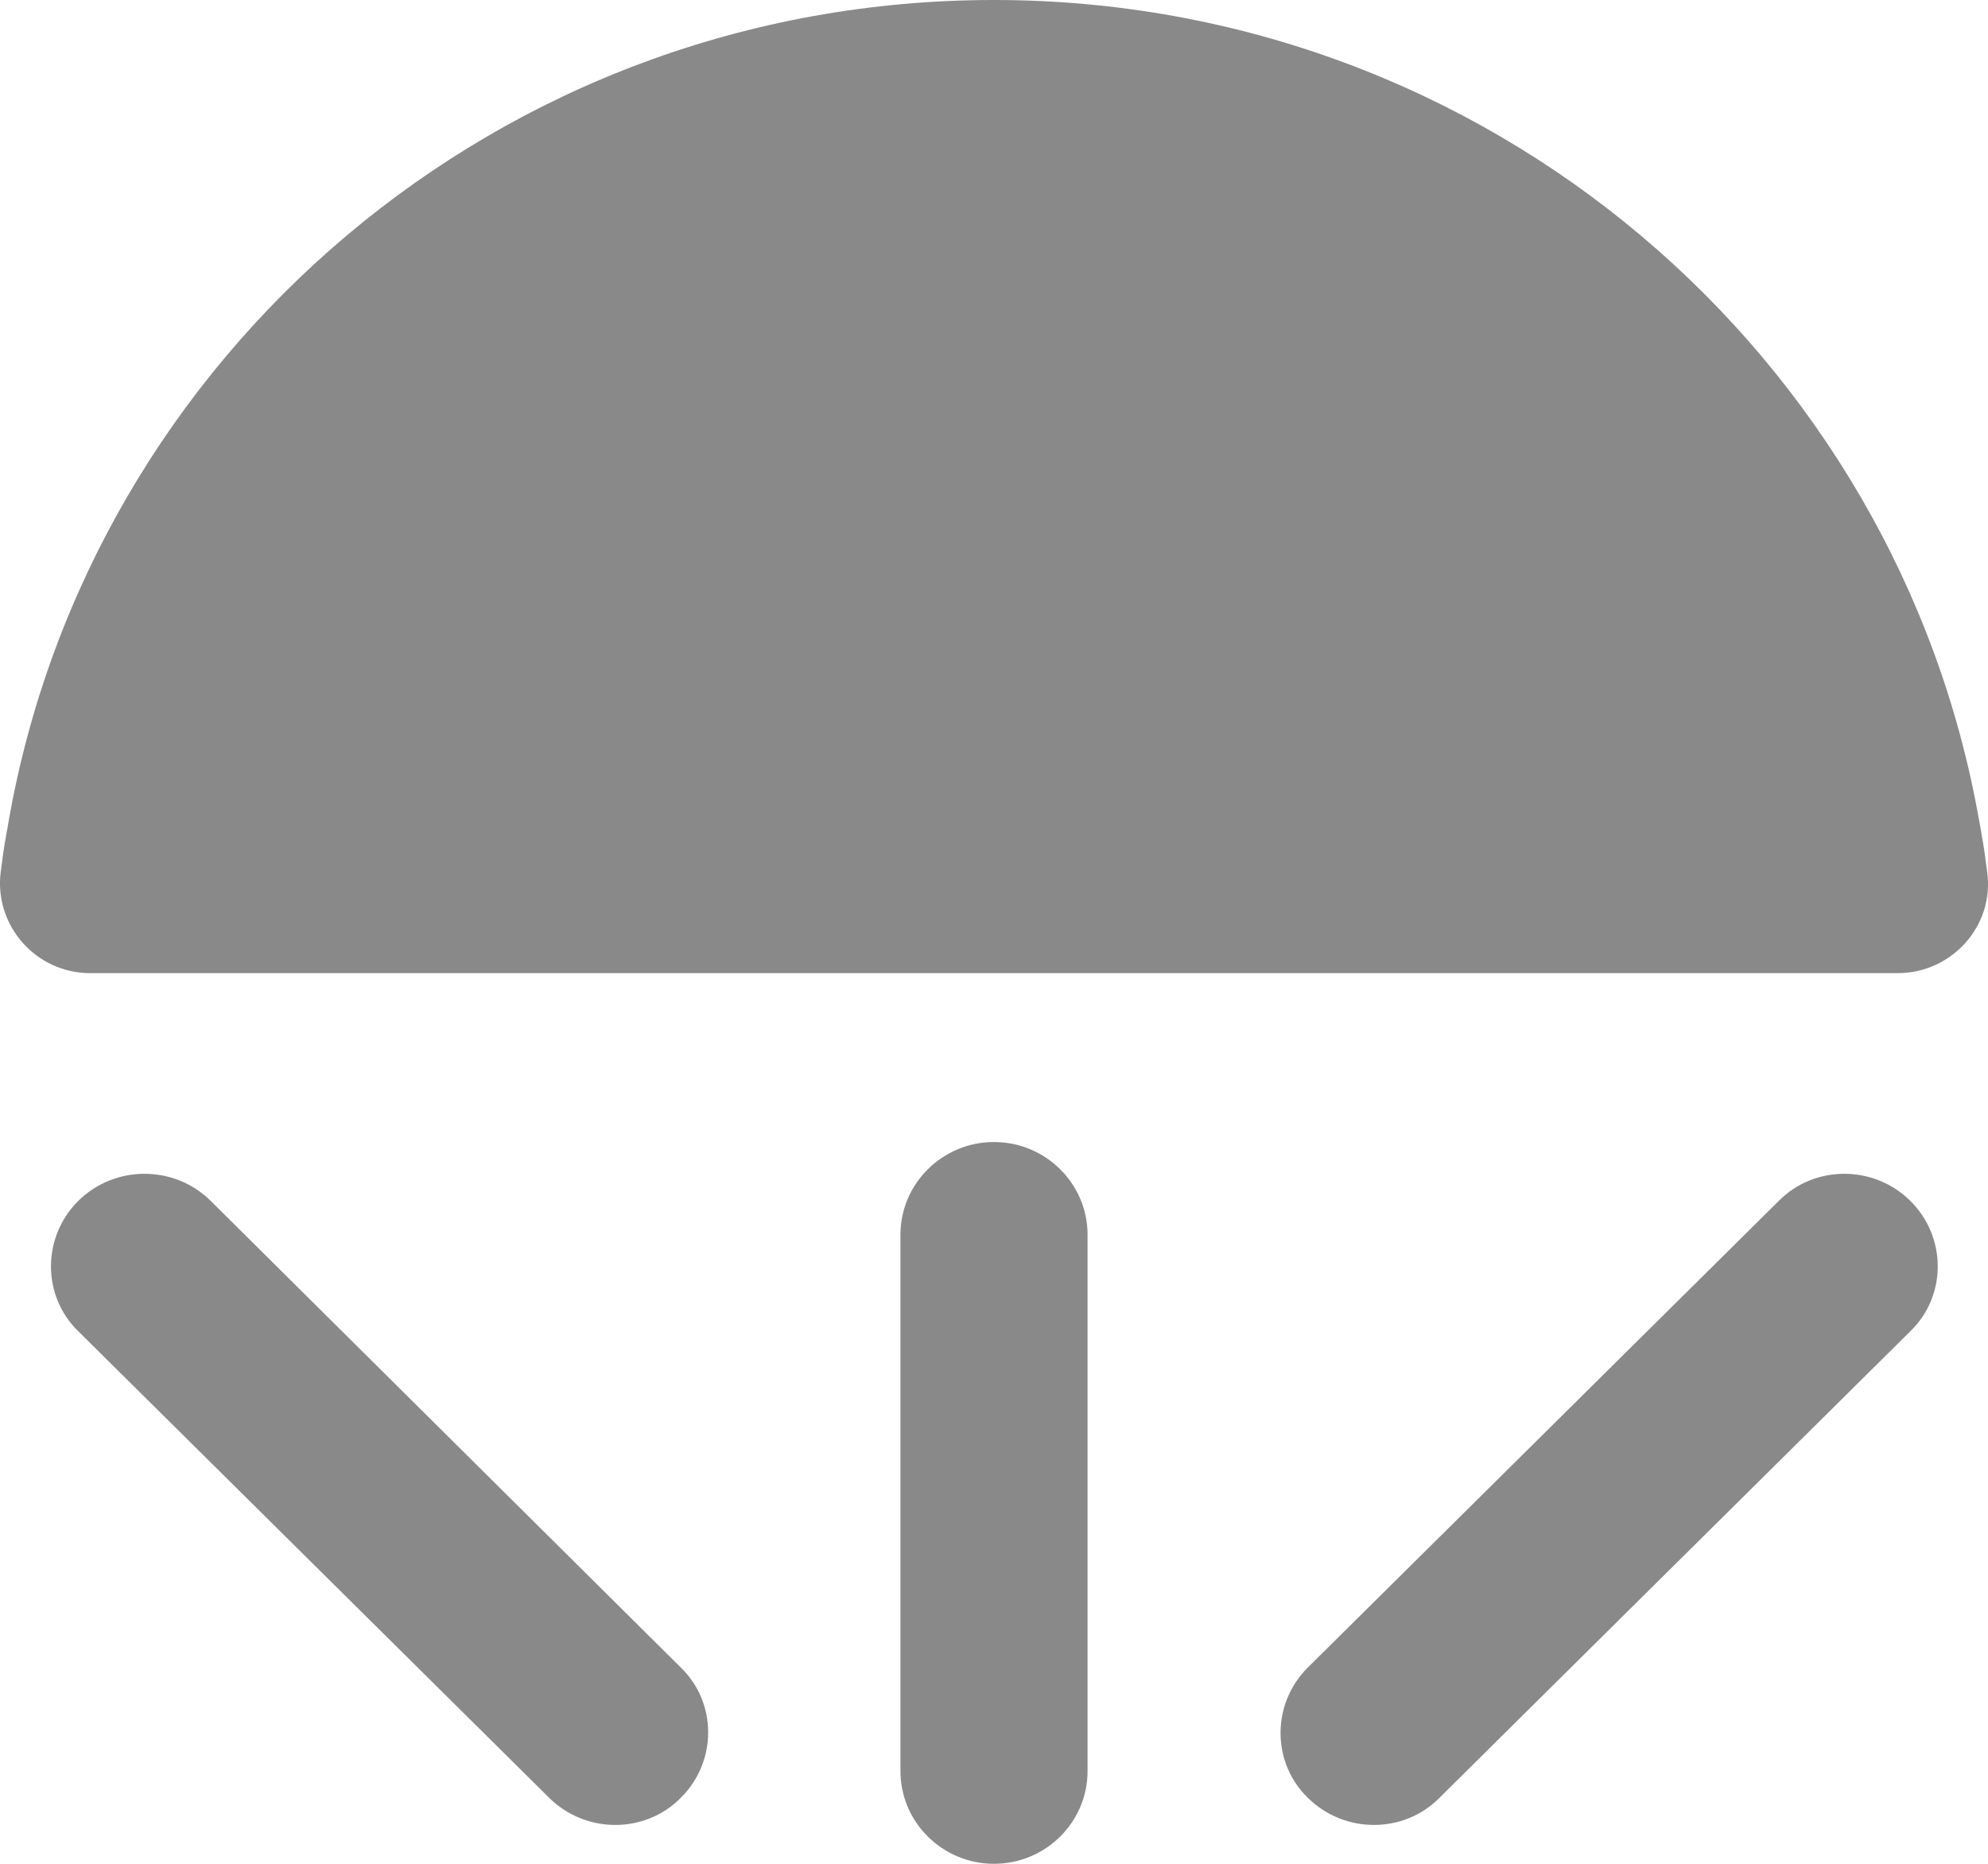 <svg width="16" height="15" viewBox="0 0 16 15" fill="none" xmlns="http://www.w3.org/2000/svg">
<path d="M15.273 7.832C15.707 7.832 16.051 7.453 15.994 7.023C15.981 6.922 15.968 6.82 15.949 6.719C15.943 6.681 15.936 6.643 15.93 6.612C15.273 2.857 11.974 0 7.999 0C4.018 0 0.726 2.857 0.069 6.612C0.063 6.65 0.056 6.688 0.05 6.719C0.031 6.82 0.018 6.922 0.005 7.023C-0.046 7.453 0.292 7.832 0.726 7.832H15.273Z" fill="#8A8989"/>
<path d="M8 9.191C7.585 9.191 7.247 9.526 7.247 9.937V14.254C7.247 14.665 7.585 15 8 15C8.415 15 8.753 14.665 8.753 14.254V9.937C8.753 9.526 8.415 9.191 8 9.191Z" fill="#8A8989"/>
<path d="M1.696 9.665C1.402 9.374 0.924 9.374 0.63 9.665C0.337 9.956 0.337 10.43 0.63 10.714L4.42 14.469C4.714 14.76 5.192 14.76 5.479 14.469C5.773 14.178 5.773 13.704 5.479 13.42L1.696 9.665Z" fill="#8A8989"/>
<path d="M15.375 9.665C15.082 9.374 14.603 9.374 14.316 9.665L10.526 13.42C10.233 13.711 10.233 14.185 10.526 14.469C10.82 14.76 11.298 14.76 11.585 14.469L15.375 10.714C15.669 10.43 15.669 9.956 15.375 9.665Z" fill="#8A8989"/>
</svg>
